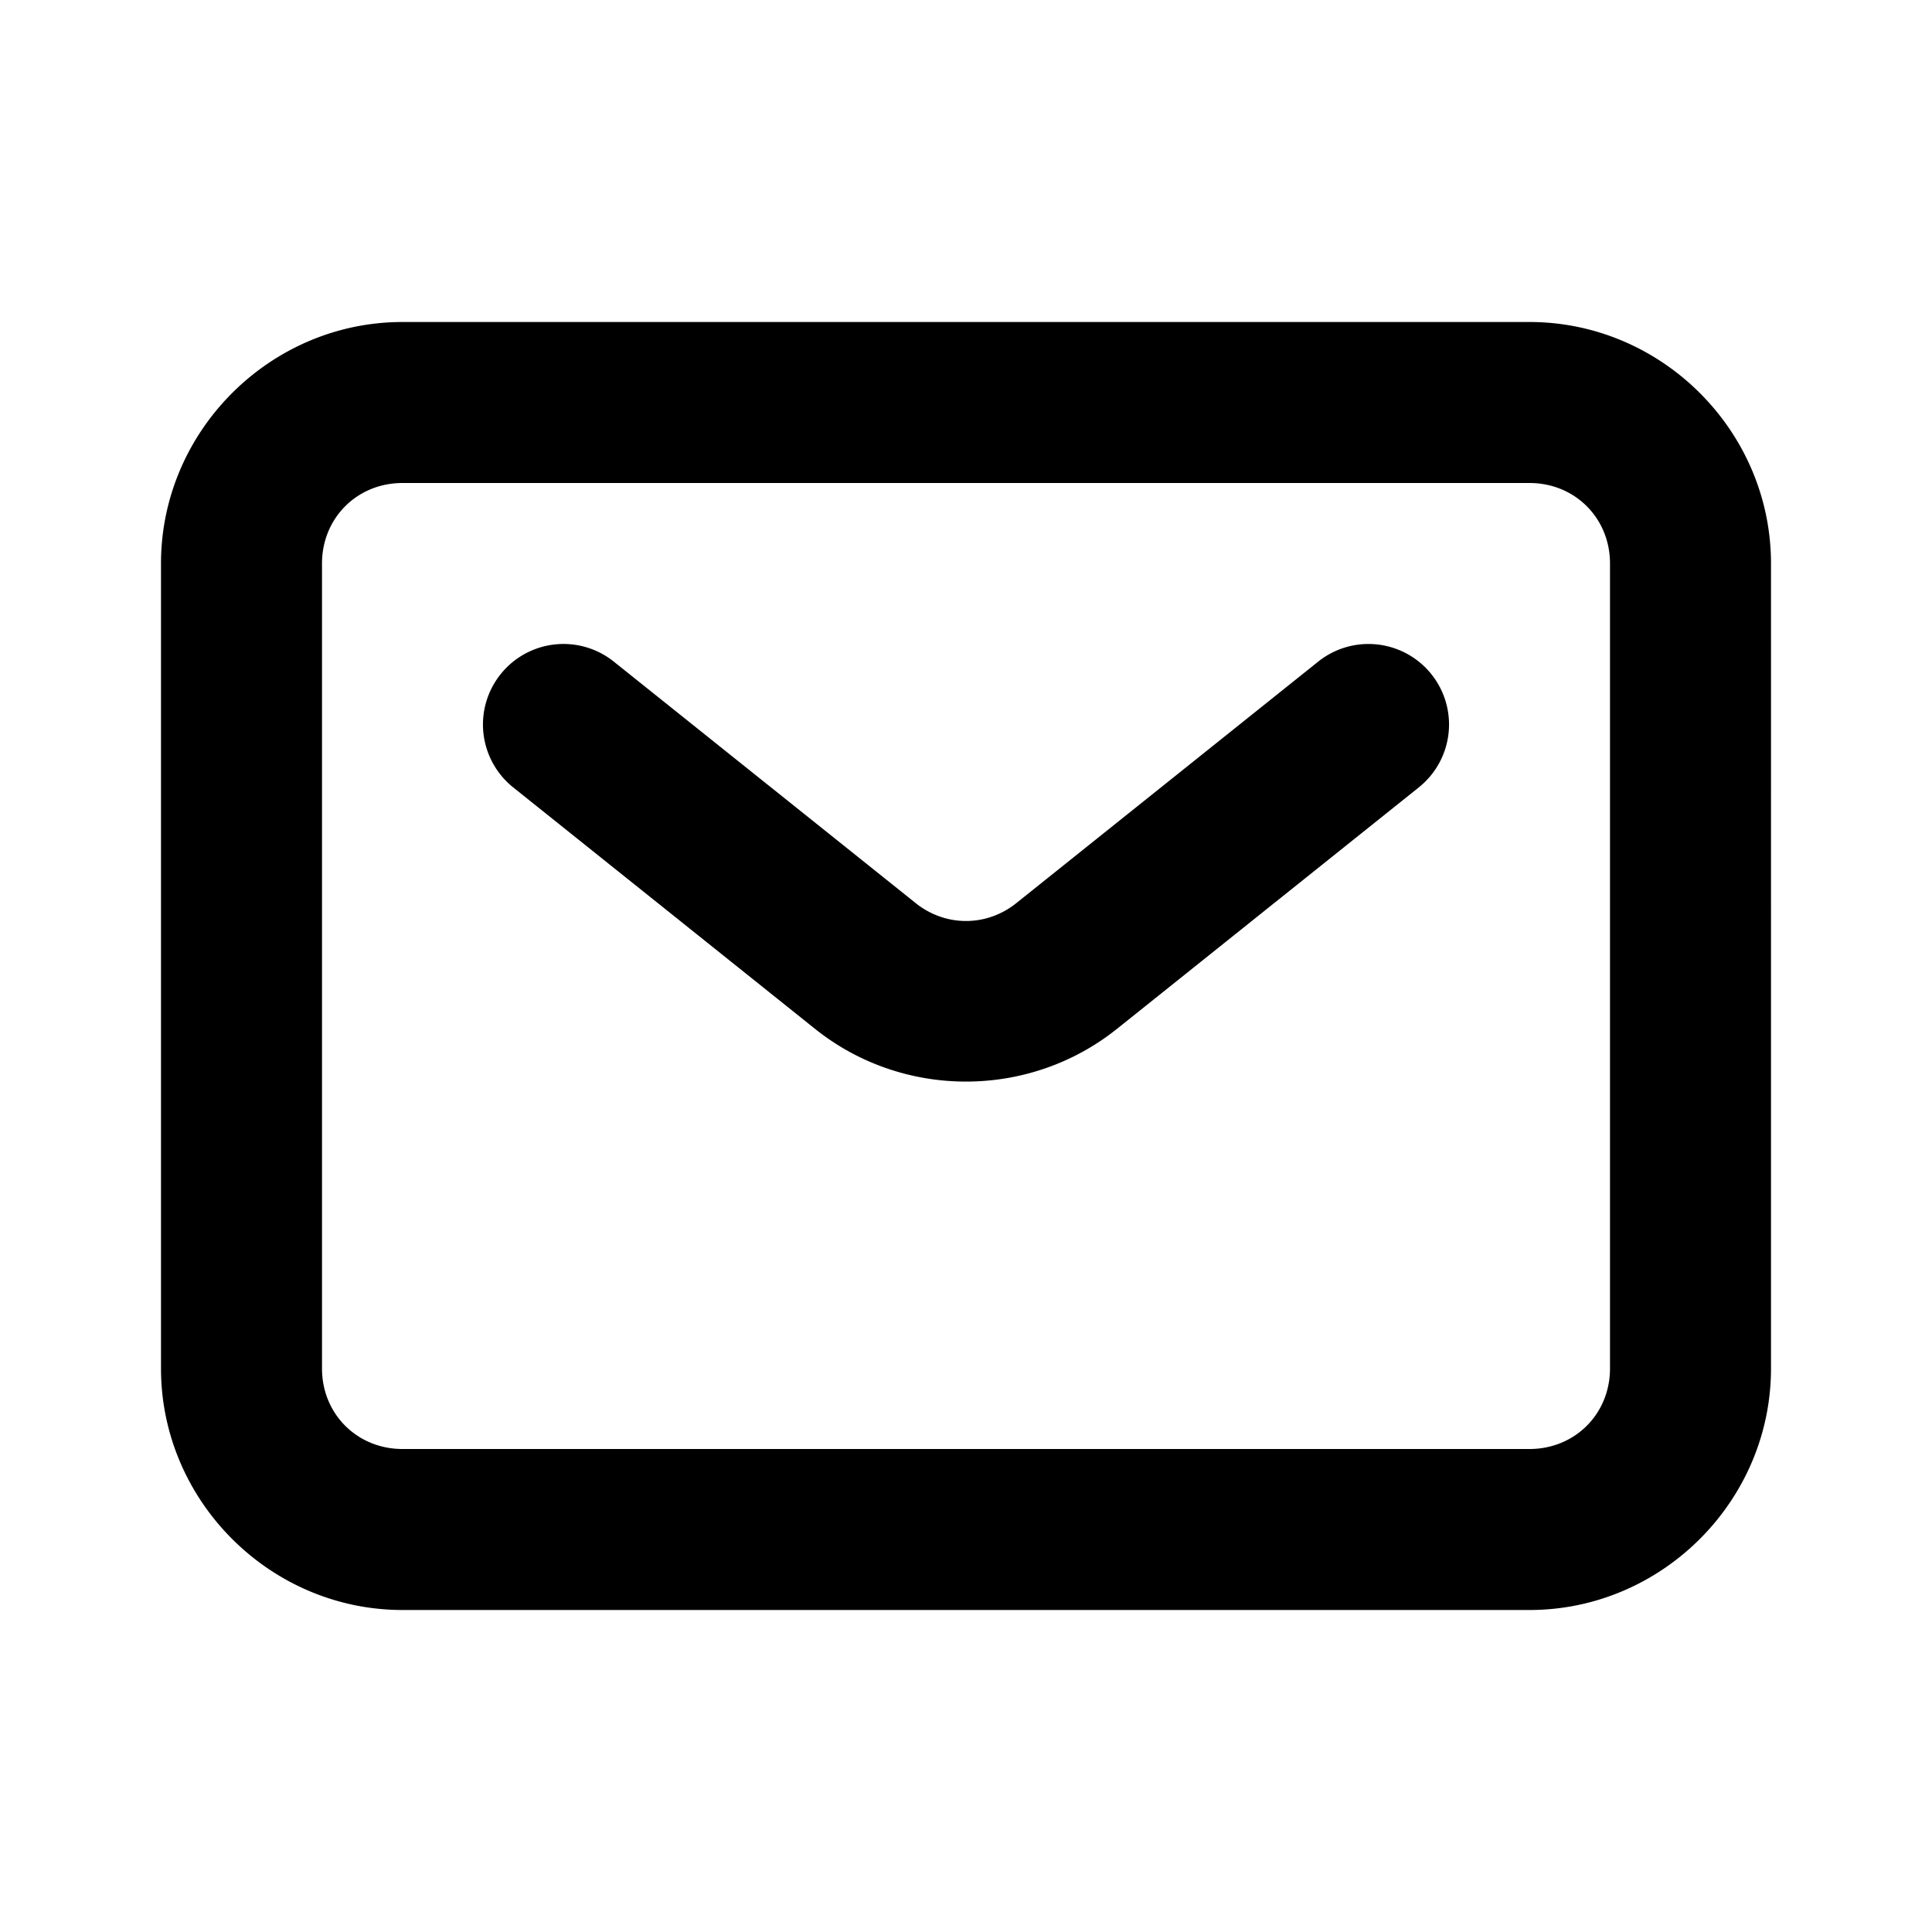 <?xml version="1.0" encoding="UTF-8" standalone="no"?>
<svg
   width="24"
   height="24"
   viewBox="0 0 24 24"
   fill="none"
   version="1.1"
   id="svg5"
   sodipodi:docname="mail-line.svg"
   inkscape:version="1.1.1 (c3084ef, 2021-09-22)"
   xmlns:inkscape="http://www.inkscape.org/namespaces/inkscape"
   xmlns:sodipodi="http://sodipodi.sourceforge.net/DTD/sodipodi-0.dtd"
   xmlns="http://www.w3.org/2000/svg"
   xmlns:svg="http://www.w3.org/2000/svg"><defs
   id="defs9" />
<sodipodi:namedview
   id="namedview7"
   pagecolor="#ffffff"
   bordercolor="#666666"
   borderopacity="1.0"
   inkscape:pageshadow="2"
   inkscape:pageopacity="0.0"
   inkscape:pagecheckerboard="0"
   showgrid="false"
   inkscape:zoom="32.75"
   inkscape:cx="11.984733"
   inkscape:cy="12"
   inkscape:window-width="1296"
   inkscape:window-height="1067"
   inkscape:window-x="0"
   inkscape:window-y="25"
   inkscape:window-maximized="0"
   inkscape:current-layer="svg5" />
<path
   style="color:#000000;fill:#000000;stroke-linecap:round;stroke-linejoin:round;-inkscape-stroke:none"
   d="M 5,4 C 3.355,4 2,5.355 2,7 v 10 c 0,1.645 1.355,3 3,3 h 14 c 1.645,0 3,-1.355 3,-3 V 7 C 22,5.355 20.645,4 19,4 Z m 0,2 h 14 c 0.564,0 1,0.436 1,1 v 10 c 0,0.564 -0.436,1 -1,1 H 5 C 4.436,18 4,17.564 4,17 V 7 C 4,6.436 4.436,6 5,6 Z M 17.111,8.006 A 1,1 0 0 0 16.375,8.219 l -3.75,3 c -0.37,0.296 -0.88,0.296 -1.25,0 l -3.75,-3 A 1,1 0 0 0 6.219,8.375 1,1 0 0 0 6.375,9.781 l 3.75,3 c 1.091,0.873 2.659,0.873 3.75,0 l 3.75,-3 A 1,1 0 0 0 17.781,8.375 1,1 0 0 0 17.111,8.006 Z"
   id="path2" />
<path
   id="_StrokeToPathSelectorObject" />
d=&quot;M0 0 H 0&quot;/&gt;
    </svg>
